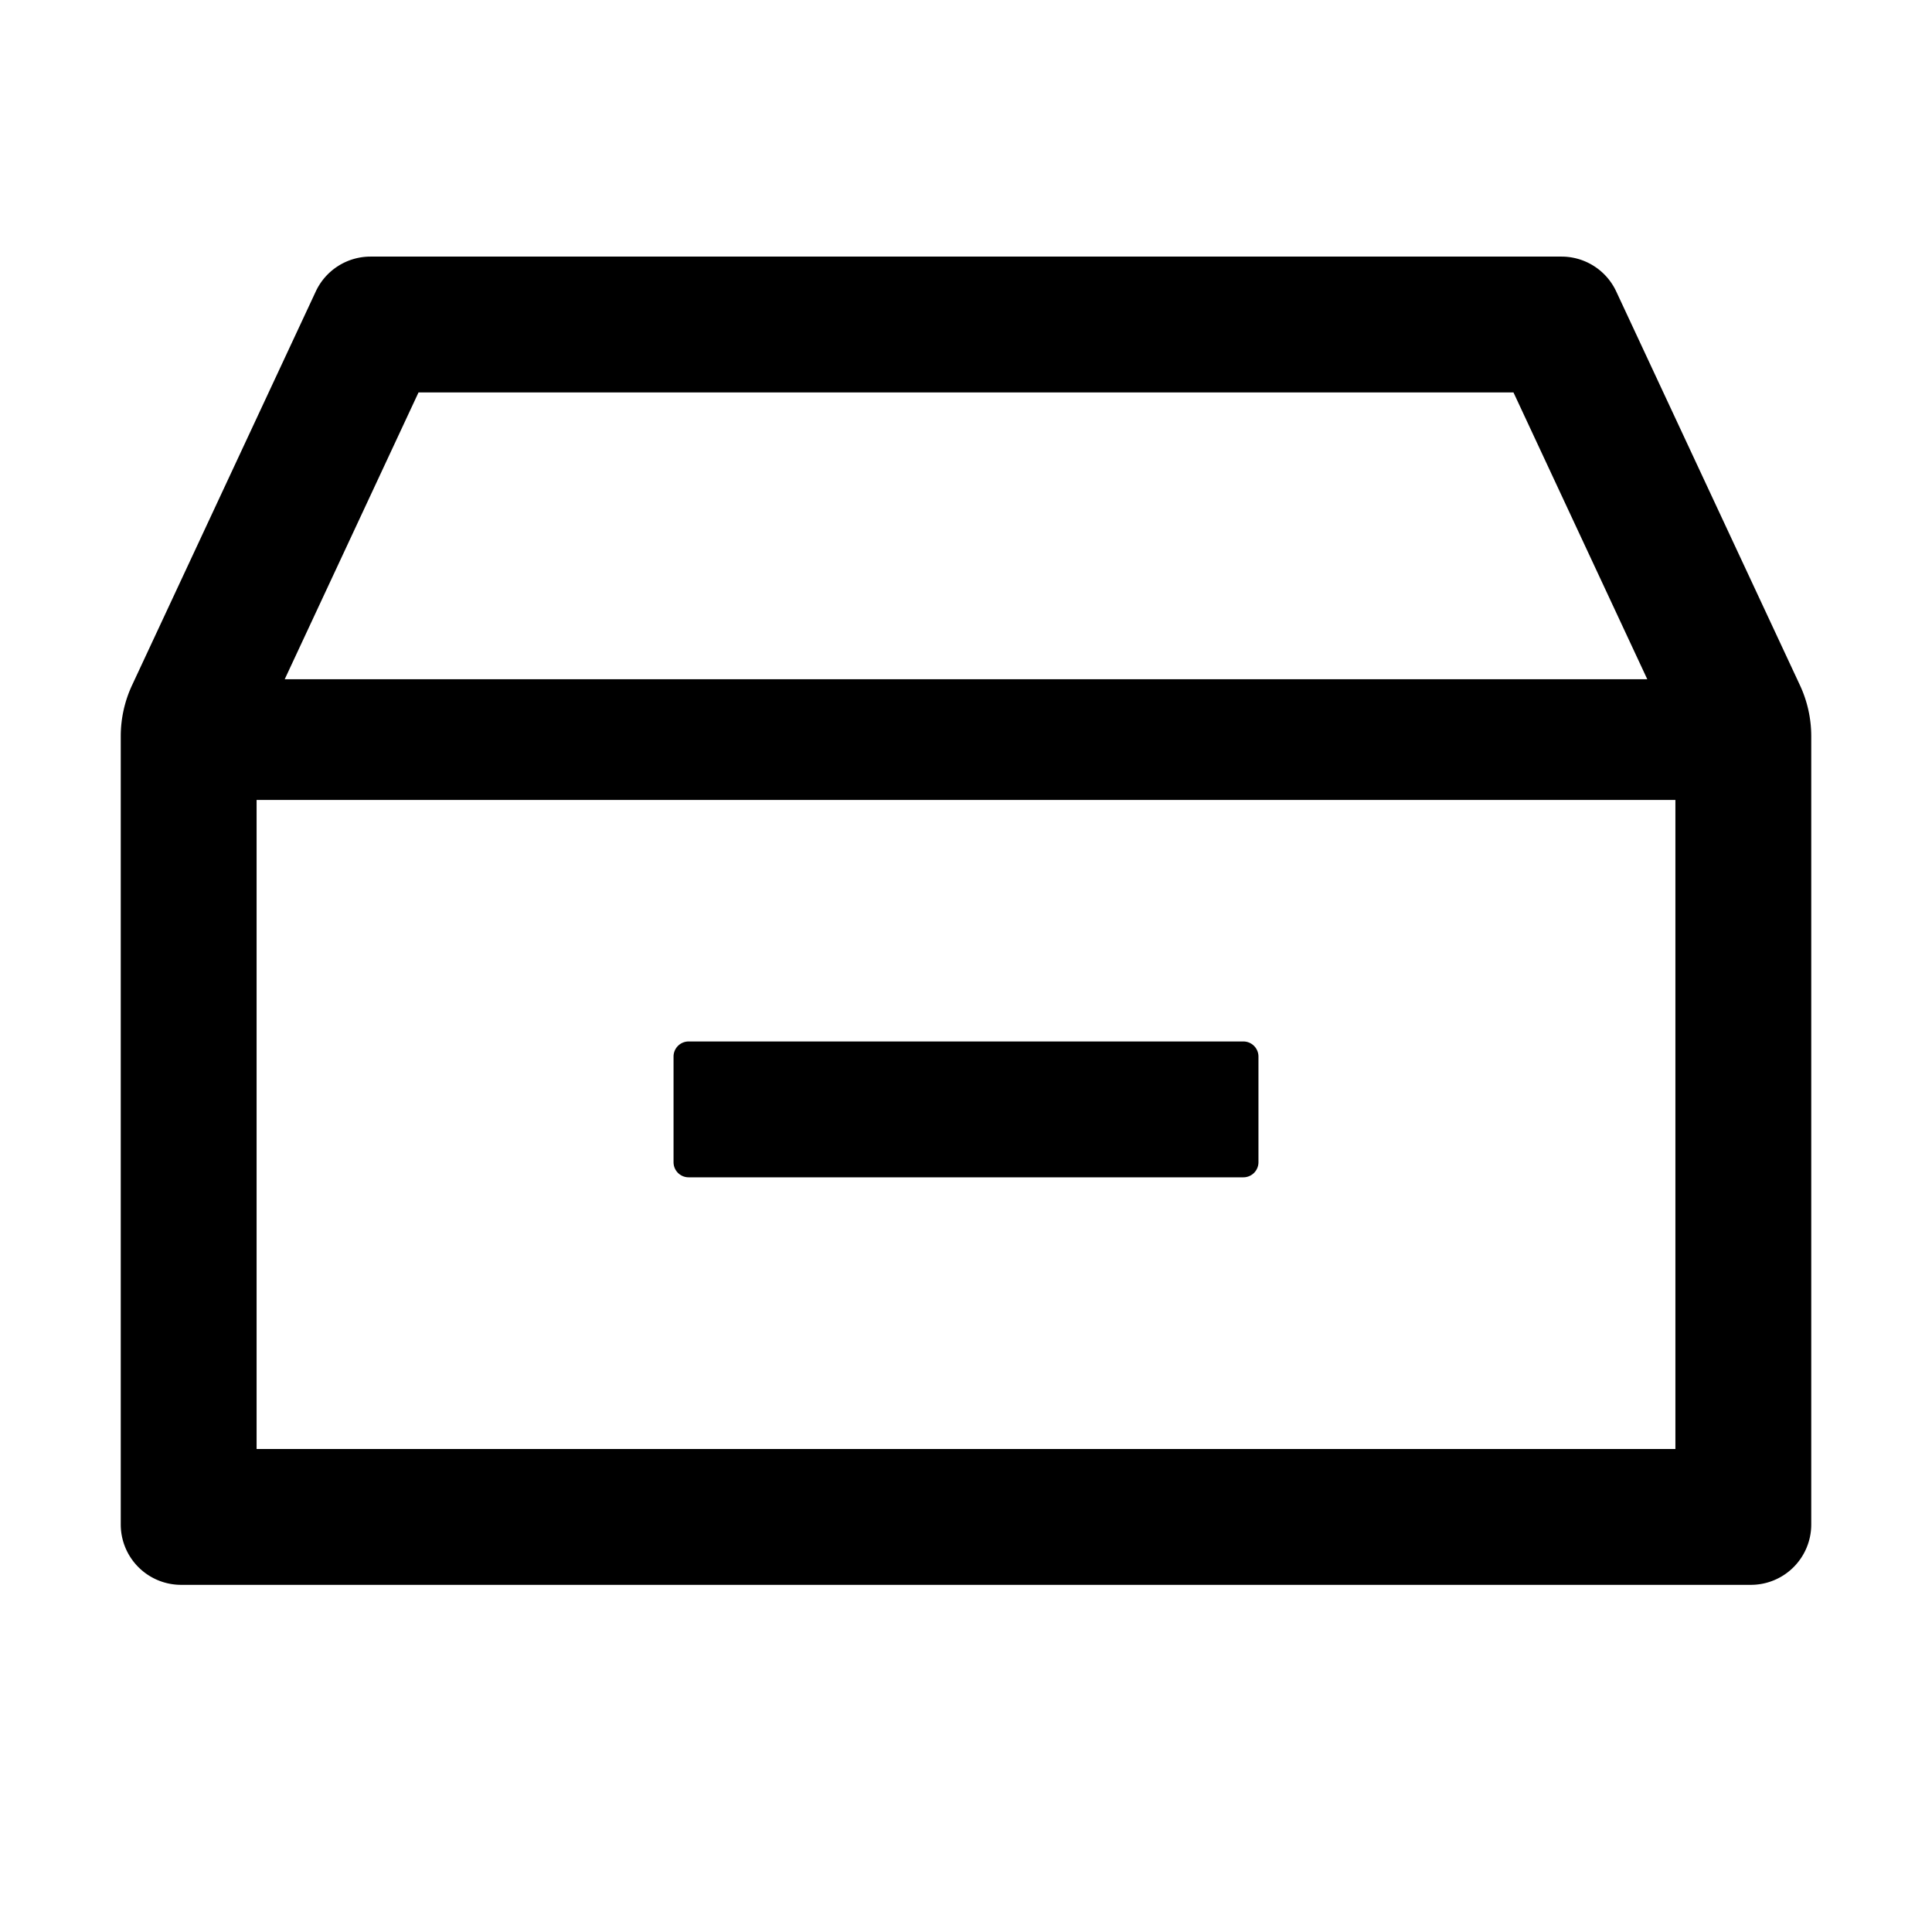 <?xml version="1.0" standalone="no"?><!DOCTYPE svg PUBLIC "-//W3C//DTD SVG 1.1//EN" "http://www.w3.org/Graphics/SVG/1.1/DTD/svg11.dtd"><svg t="1677999459979" class="icon" viewBox="0 0 1024 1024" version="1.1" xmlns="http://www.w3.org/2000/svg" p-id="2430" xmlns:xlink="http://www.w3.org/1999/xlink" width="200" height="200"><path d="M827.648 136a32 32 0 0 1 28.992 18.496l97.344 208.64A64 64 0 0 1 960 390.208V808a32 32 0 0 1-32 32H96a32 32 0 0 1-32-32V390.208a64 64 0 0 1 6.016-27.072l97.344-208.64A32 32 0 0 1 196.352 136h631.296zM888 424H136v344h752V424zM659.008 552c4.416 0 8 3.584 8 8v56a8 8 0 0 1-8 8H364.992a8 8 0 0 1-8-8v-56c0-4.416 3.584-8 8-8h294.016z m143.168-344H221.824l-70.912 152h722.176l-70.912-152z" p-id="2431"></path></svg>